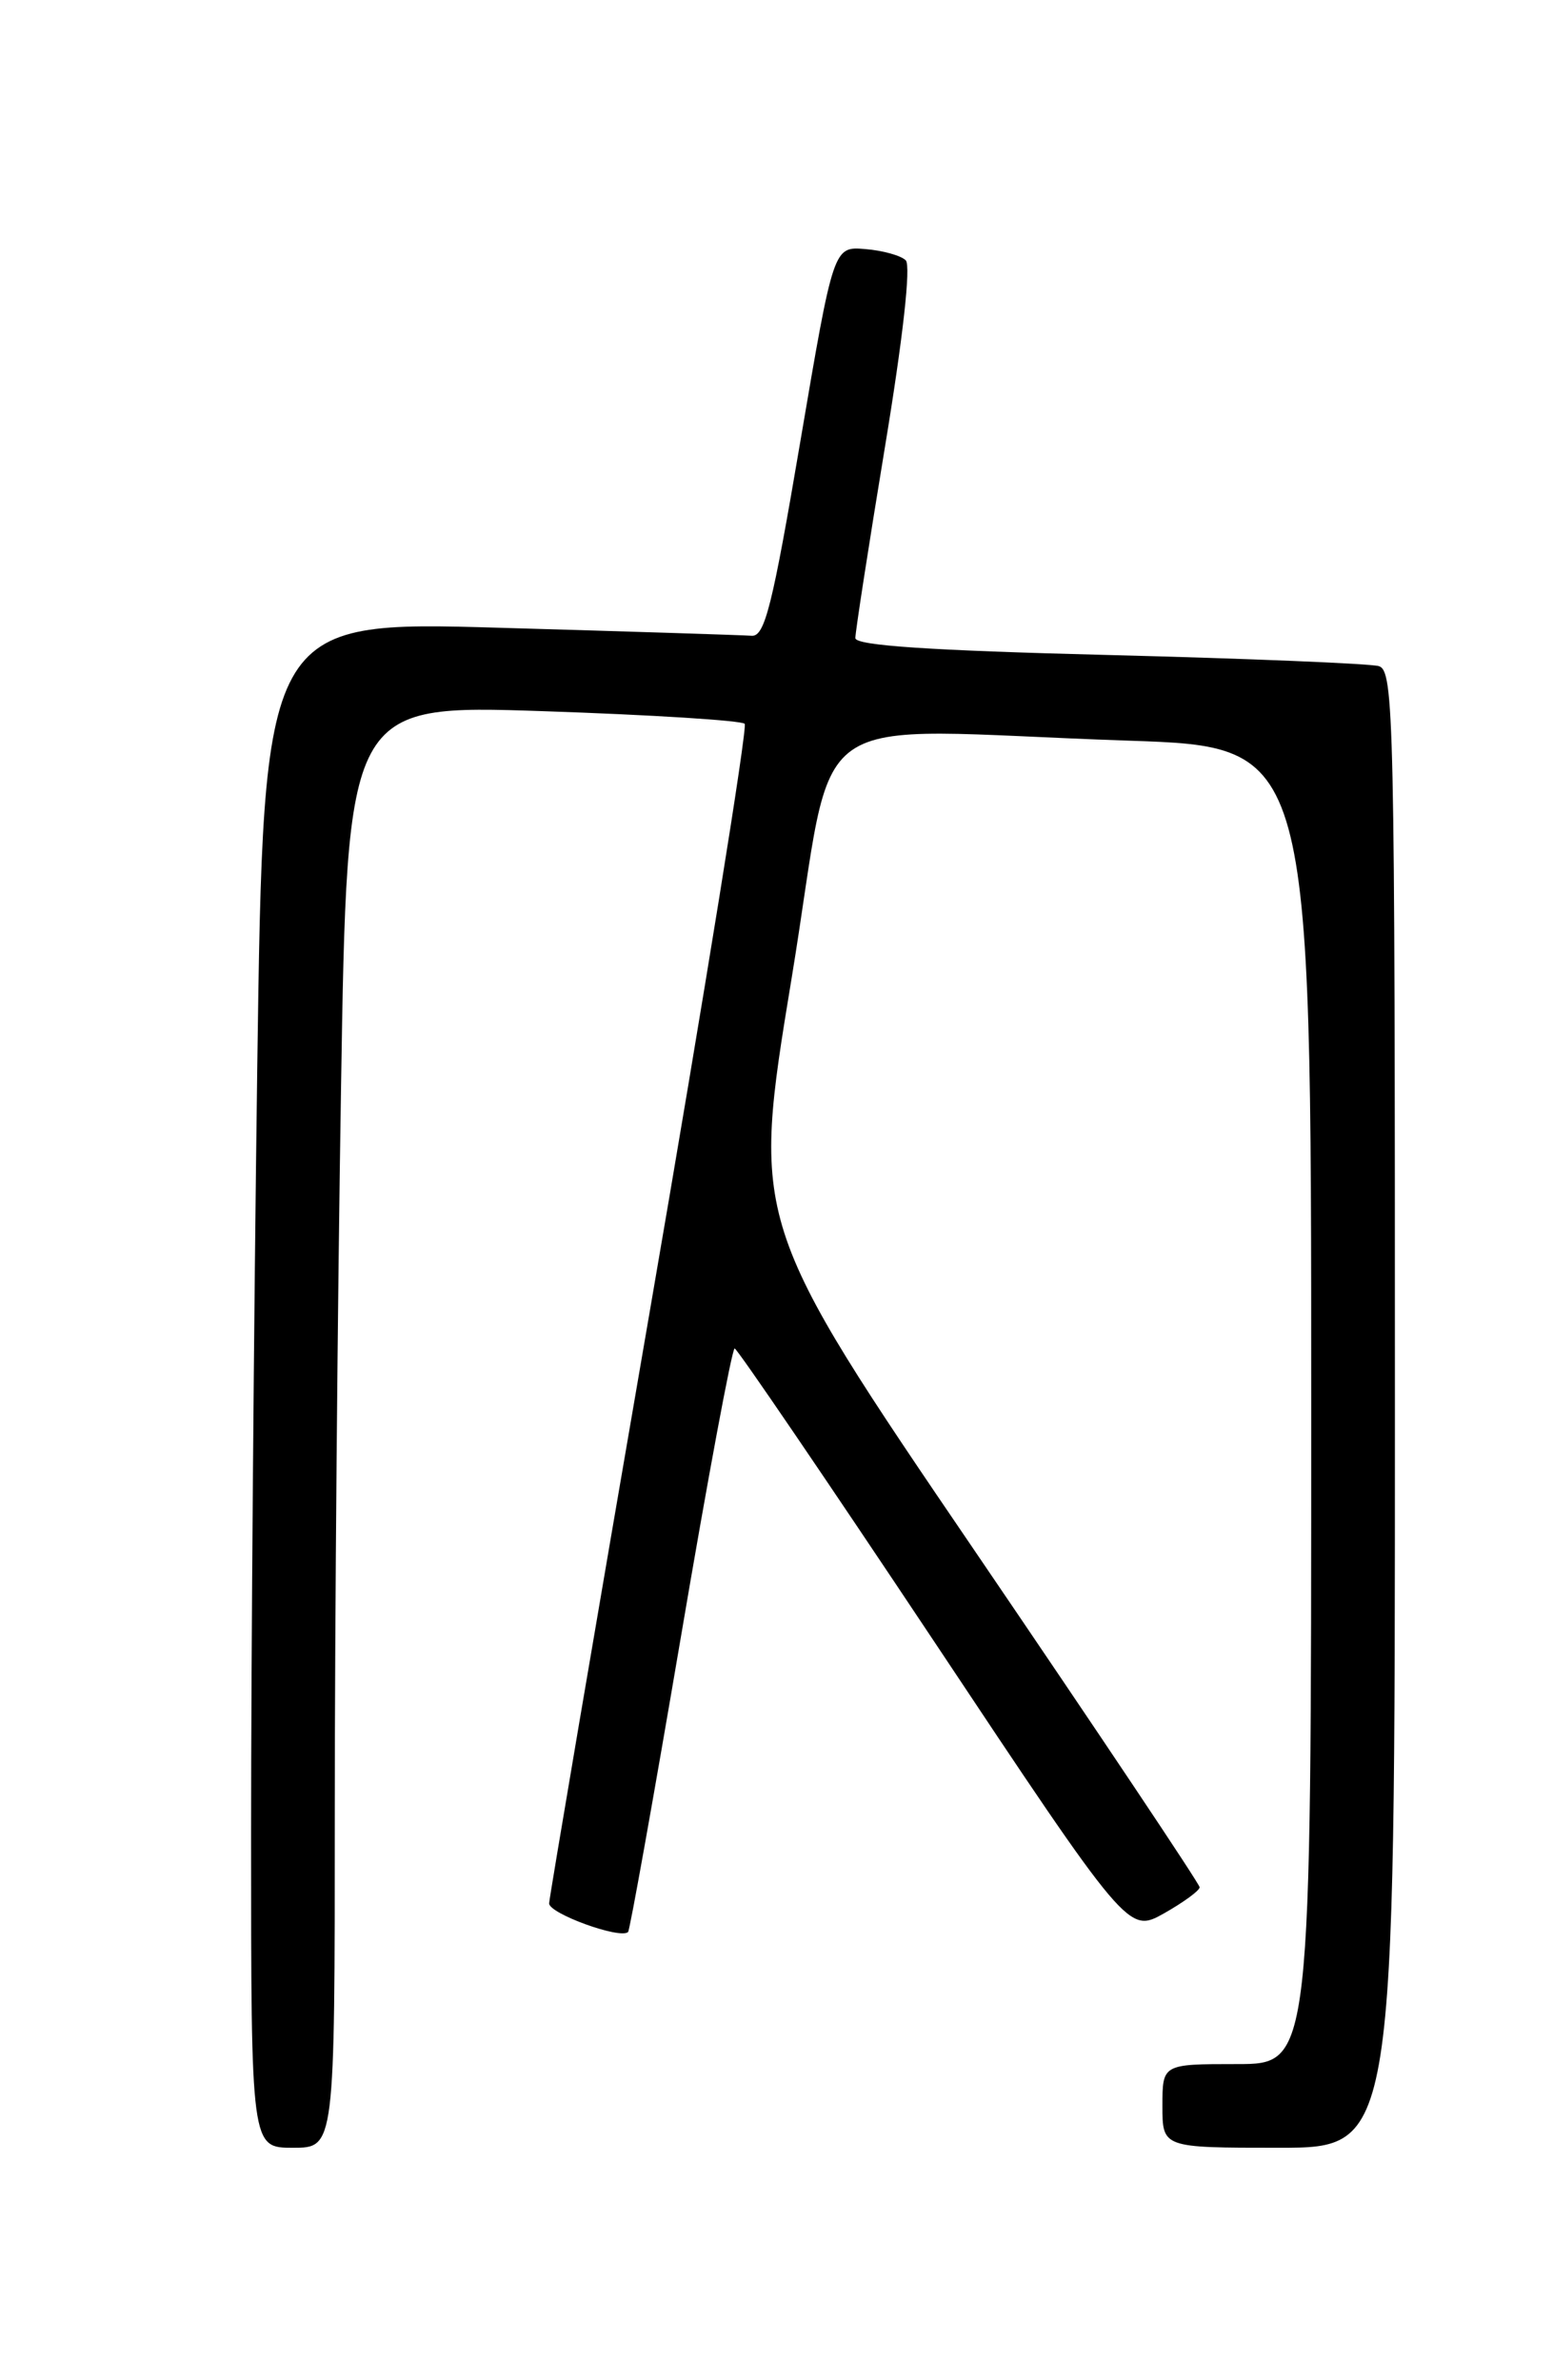 <?xml version="1.0" encoding="UTF-8" standalone="no"?>
<!DOCTYPE svg PUBLIC "-//W3C//DTD SVG 1.1//EN" "http://www.w3.org/Graphics/SVG/1.1/DTD/svg11.dtd" >
<svg xmlns="http://www.w3.org/2000/svg" xmlns:xlink="http://www.w3.org/1999/xlink" version="1.1" viewBox="0 0 167 256">
 <g >
 <path fill="currentColor"
d=" M 36.00 194.75 C 36.00 174.81 36.30 139.89 36.67 117.14 C 37.33 75.78 37.33 75.78 58.41 76.49 C 70.01 76.88 79.76 77.49 80.08 77.85 C 80.40 78.21 75.81 106.62 69.88 141.00 C 63.95 175.38 59.08 204.05 59.05 204.71 C 59.00 205.80 66.73 208.61 67.54 207.79 C 67.73 207.61 70.27 193.40 73.19 176.23 C 76.10 159.05 78.72 145.01 79.00 145.03 C 79.27 145.05 88.91 159.21 100.42 176.50 C 121.33 207.94 121.33 207.94 125.17 205.79 C 127.27 204.60 129.00 203.34 129.00 202.98 C 129.00 202.63 118.15 186.40 104.90 166.92 C 80.80 131.50 80.80 131.50 85.12 105.25 C 90.08 75.11 85.35 78.45 121.34 79.66 C 141.00 80.32 141.00 80.32 141.00 151.16 C 141.00 222.00 141.00 222.00 133.00 222.00 C 125.00 222.00 125.00 222.00 125.00 226.50 C 125.00 231.00 125.00 231.00 137.50 231.00 C 150.00 231.00 150.00 231.00 150.00 151.57 C 150.00 76.77 149.90 72.11 148.25 71.64 C 147.29 71.37 134.24 70.83 119.25 70.45 C 100.06 69.97 91.99 69.43 91.98 68.63 C 91.97 68.01 93.39 58.82 95.14 48.21 C 97.10 36.37 97.97 28.57 97.40 28.00 C 96.89 27.49 94.93 26.94 93.05 26.79 C 89.63 26.50 89.63 26.50 86.06 47.50 C 83.06 65.19 82.24 68.48 80.83 68.38 C 79.92 68.31 67.73 67.92 53.75 67.52 C 28.33 66.78 28.33 66.78 27.66 115.06 C 27.30 141.61 27.00 178.55 27.00 197.16 C 27.00 231.00 27.00 231.00 31.50 231.00 C 36.00 231.00 36.00 231.00 36.00 194.75 Z "/>
</g>
</svg>